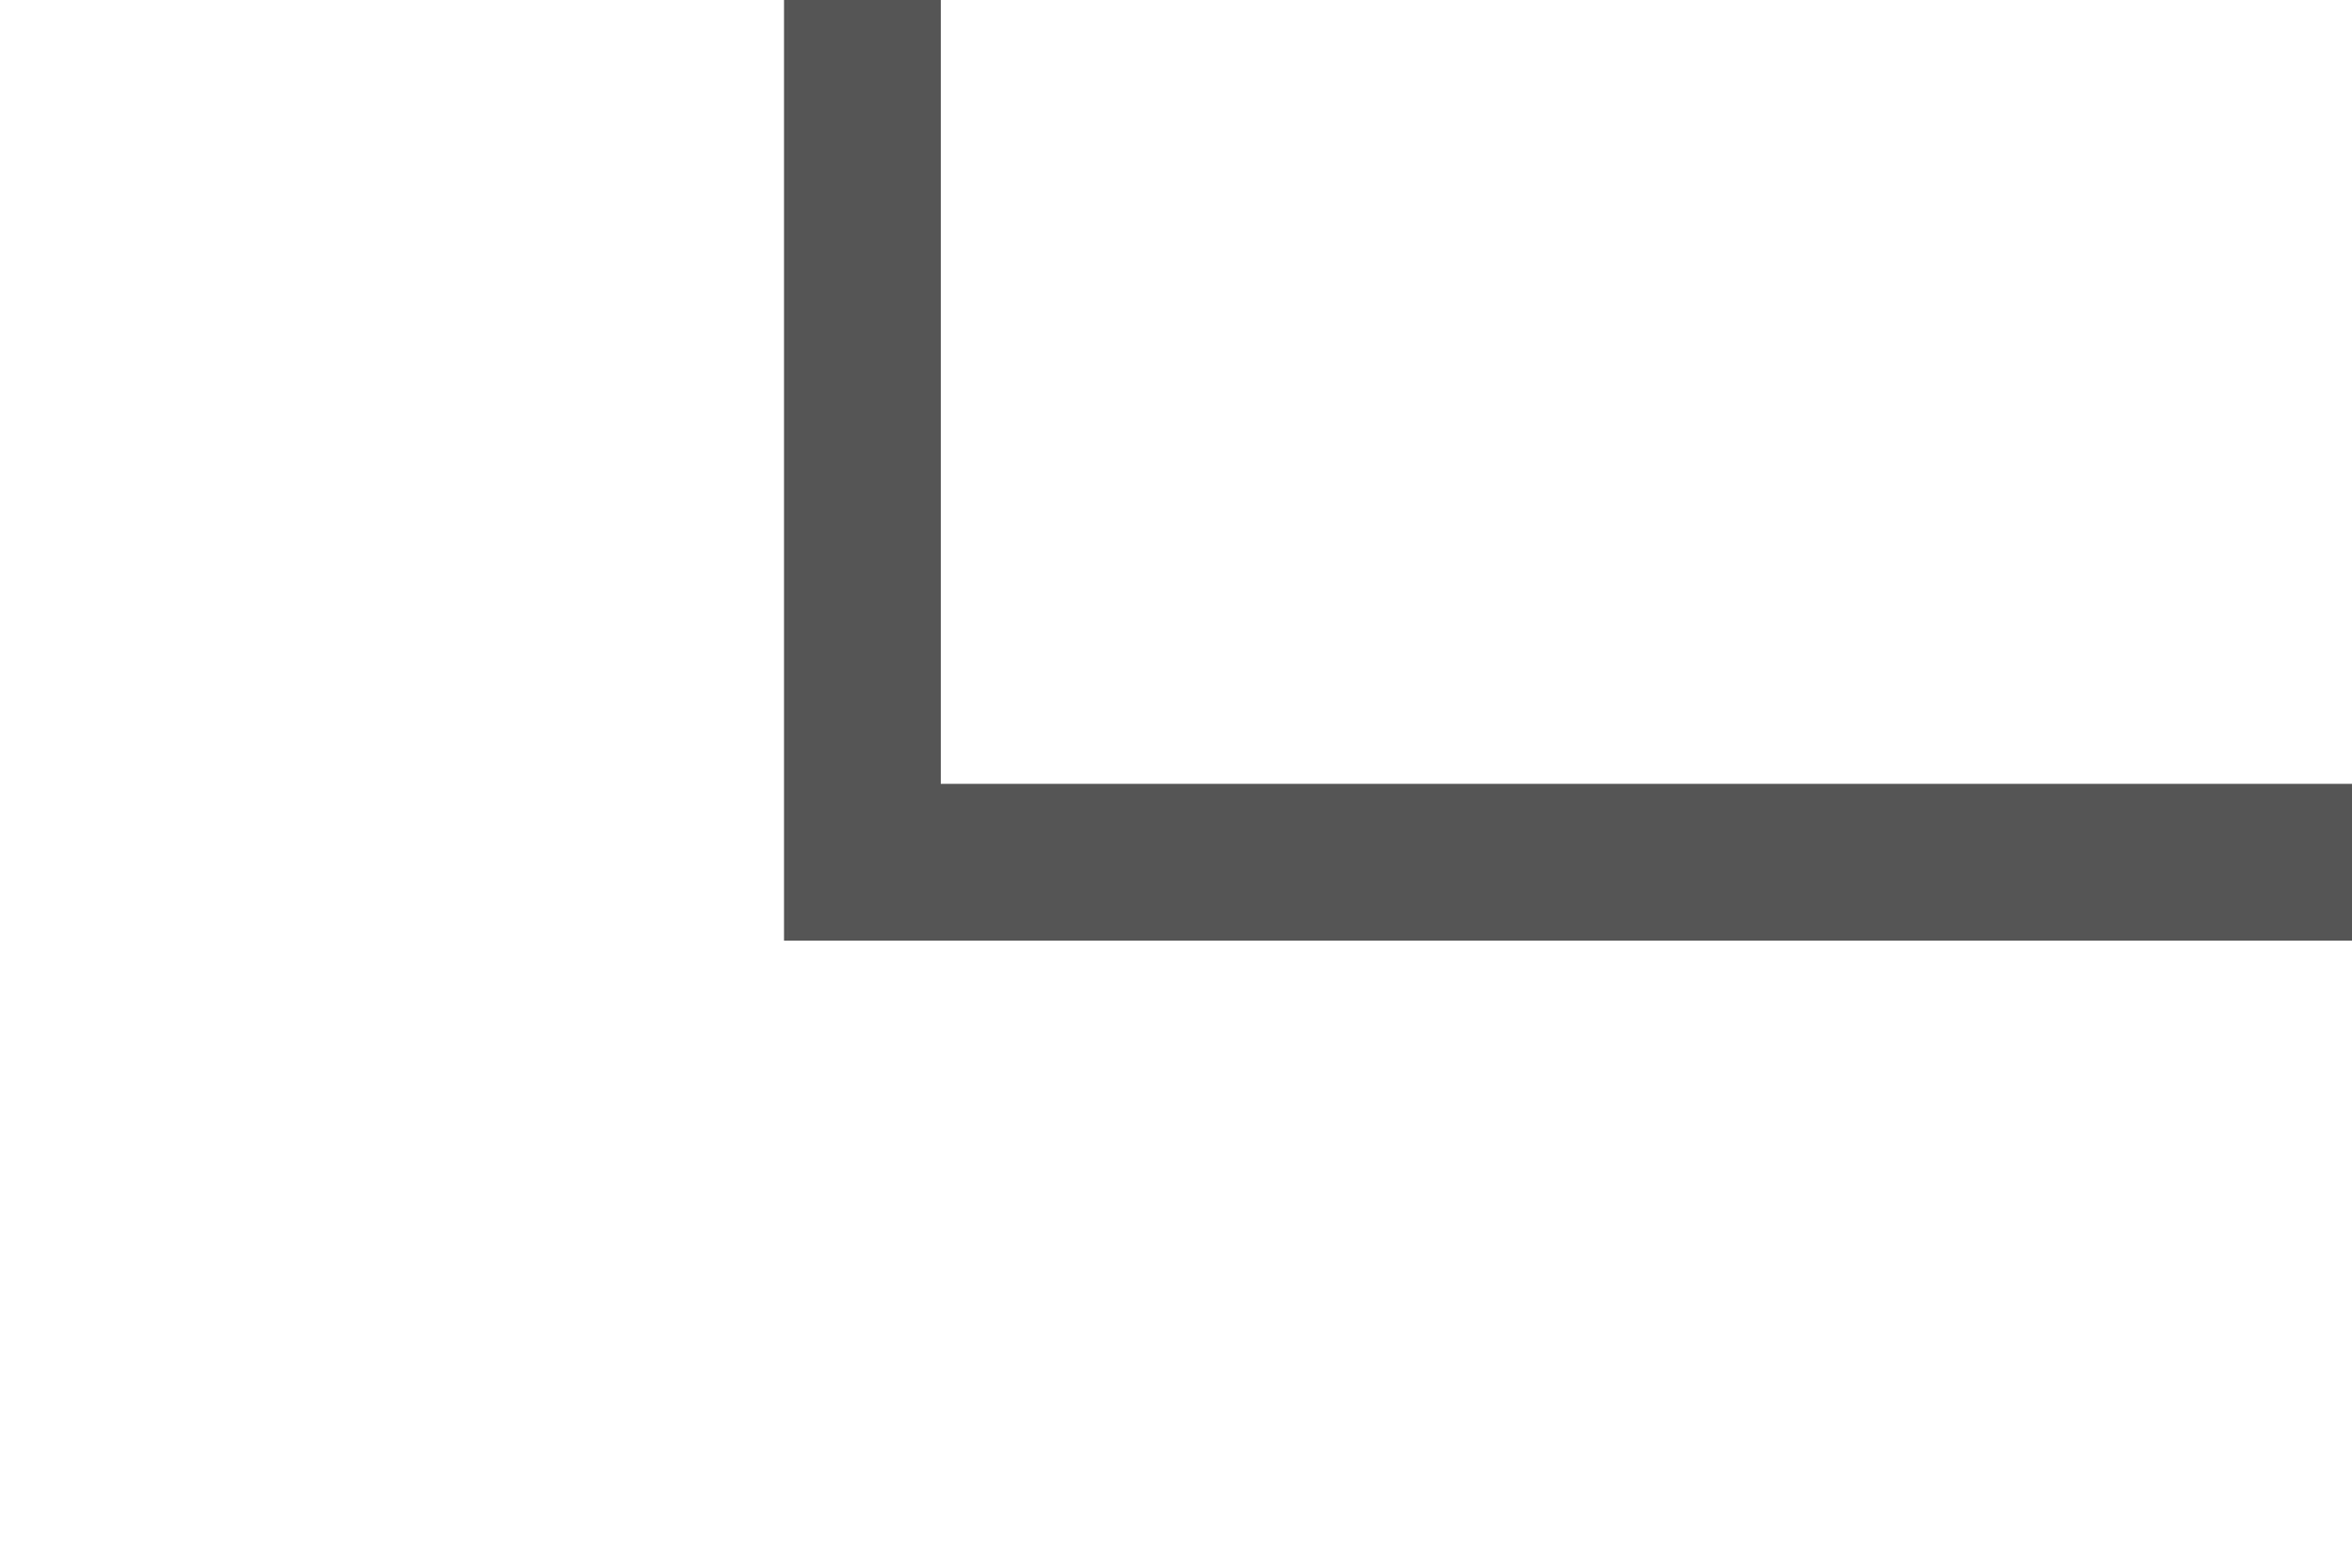 ﻿<?xml version="1.0" encoding="utf-8"?>
<svg version="1.1" xmlns:xlink="http://www.w3.org/1999/xlink" width="15px" height="10px" preserveAspectRatio="xMinYMid meet" viewBox="1475 377  15 8" xmlns="http://www.w3.org/2000/svg">
  <path d="M 600.5 145  L 600.5 104.848  L 1480.5 104.848  L 1480.5 381.5  L 1490.5 381.5  " stroke-width="1" stroke="#555555" fill="none" />
  <path d="M 600.5 140  A 3 3 0 0 0 597.5 143 A 3 3 0 0 0 600.5 146 A 3 3 0 0 0 603.5 143 A 3 3 0 0 0 600.5 140 Z " fill-rule="nonzero" fill="#555555" stroke="none" />
</svg>